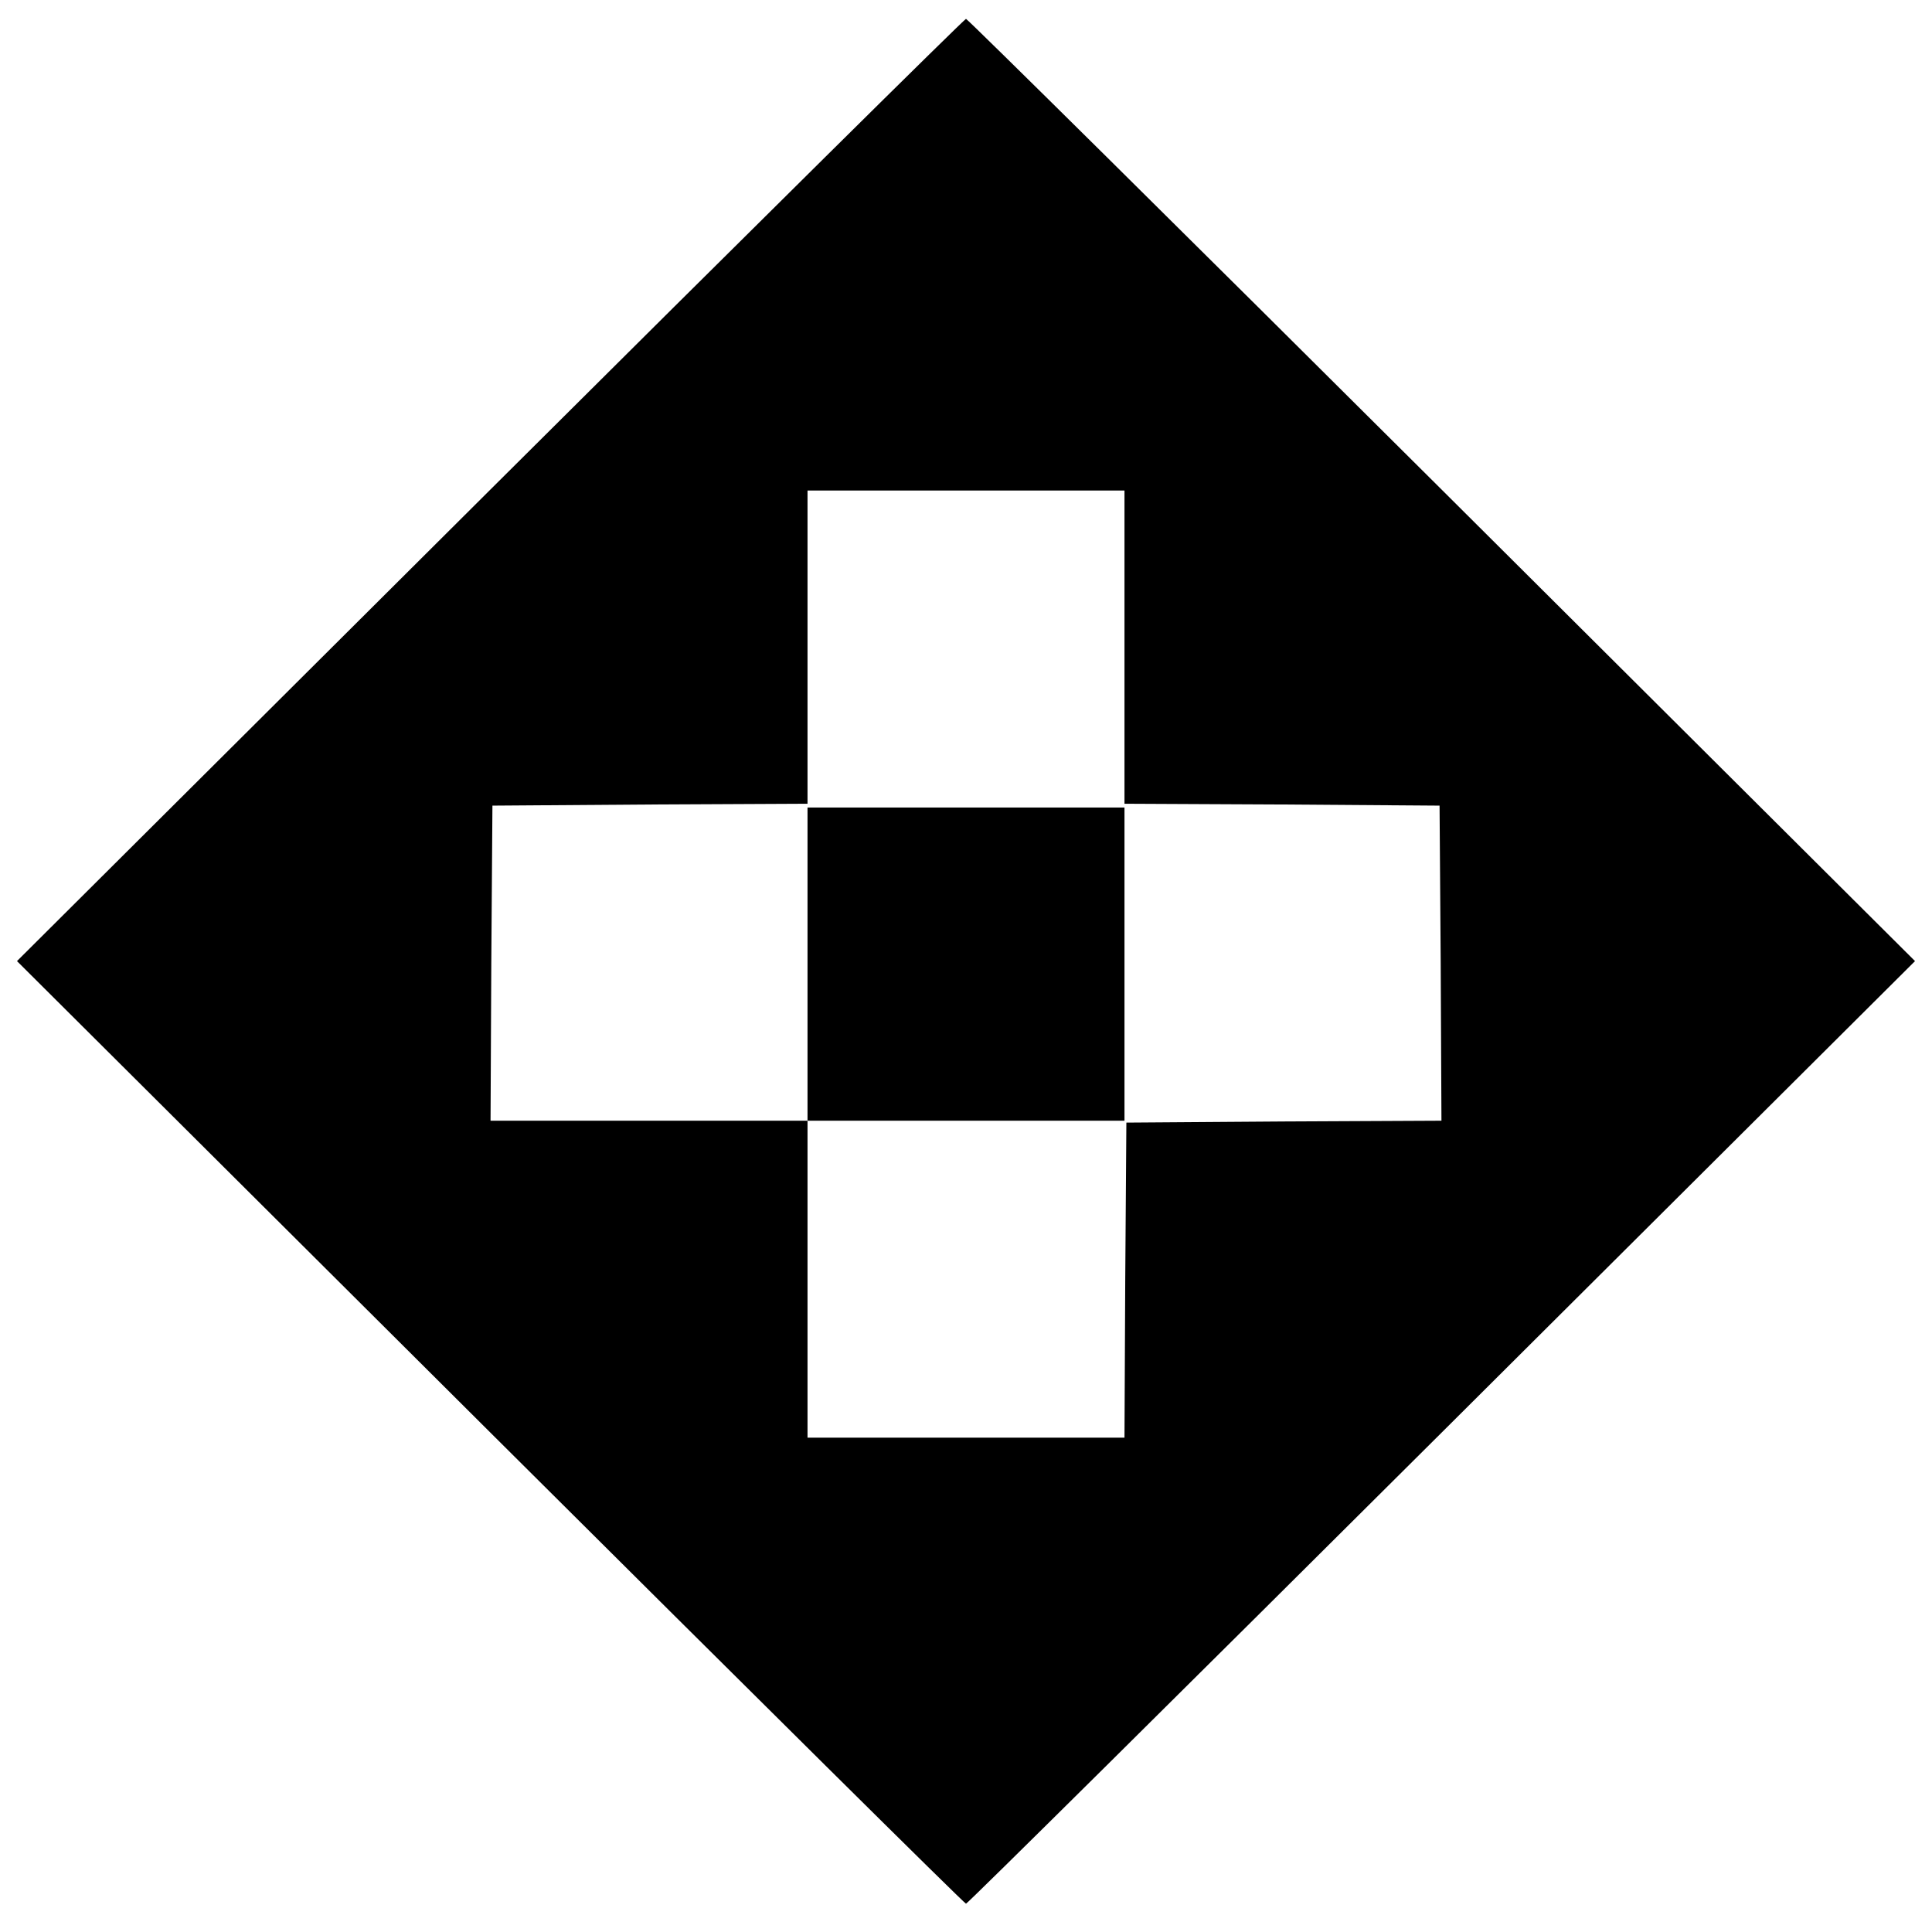 <?xml version="1.0" standalone="no"?>
<!DOCTYPE svg PUBLIC "-//W3C//DTD SVG 20010904//EN"
 "http://www.w3.org/TR/2001/REC-SVG-20010904/DTD/svg10.dtd">
<svg version="1.0" xmlns="http://www.w3.org/2000/svg"
 width="512pt" height="512pt" viewBox="0 0 512 512"
 preserveAspectRatio="xMidYMid meet">
<g transform="translate(0,512) scale(0.1,-0.1)"
fill="#000000" stroke="none">
<path d="M1299 3822 l-1254 -1249 1254 -1249 c690 -687 1257 -1249 1261 -1249
4 0 571 562 1261 1249 l1254 1249 -1254 1249 c-689 686 -1257 1248 -1261 1248
-4 0 -572 -562 -1261 -1248z m1681 -417 l0 -415 418 -2 417 -3 3 -417 2 -418
-417 -2 -418 -3 -3 -417 -2 -418 -420 0 -420 0 0 420 0 420 -420 0 -420 0 2
418 3 417 418 3 417 2 0 415 0 415 420 0 420 0 0 -415z"/>
<path d="M2140 2565 l0 -415 420 0 420 0 0 415 0 415 -420 0 -420 0 0 -415z"/>
</g>
</svg>
